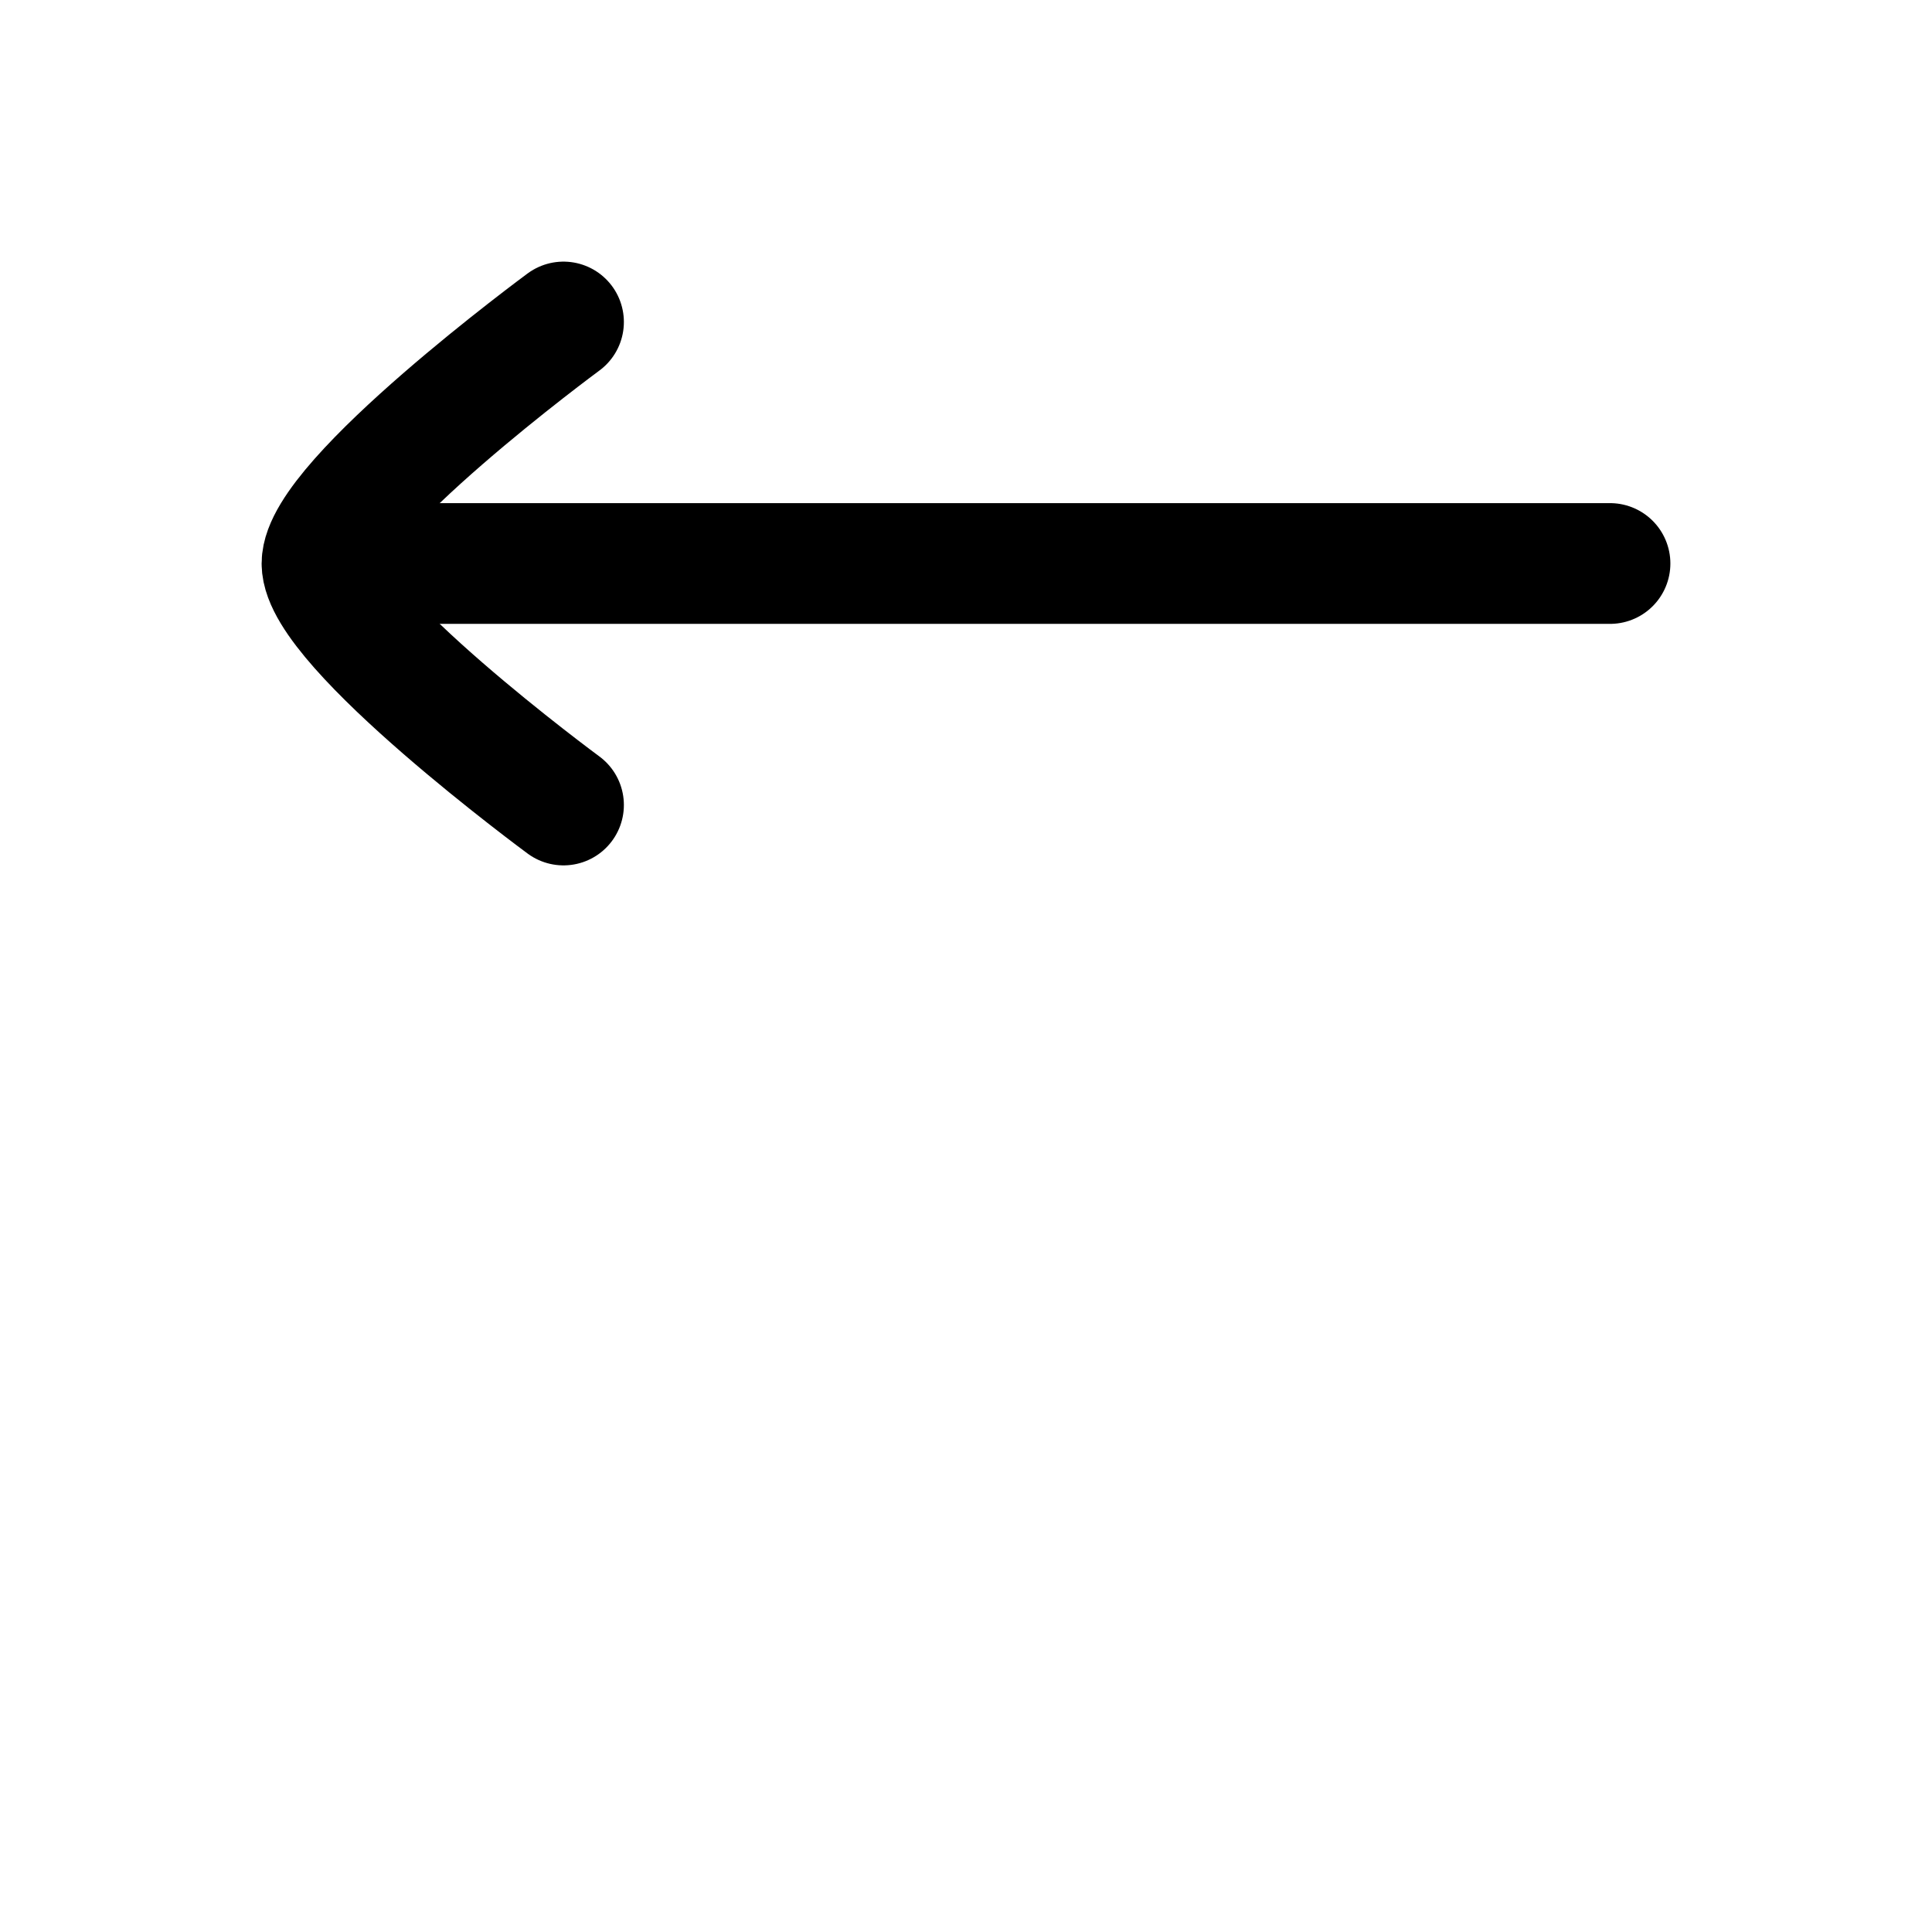 <svg width="24" height="24" viewBox="0 0 24 24" fill="none" xmlns="http://www.w3.org/2000/svg">
    <path class="pr-icon-duotone-secondary-stroke" d="M20 17H4M20 17C20 16.21 17 14 17 14M20 17C20 17.791 17 20 17 20" stroke-width="1.5" stroke-linecap="round" stroke-linejoin="round"/>
    <path d="M5 7L20 7" stroke="currentColor" stroke-width="1.5" stroke-linecap="round" stroke-linejoin="round"/>
    <path d="M7 4C7 4 4 6.209 4 7C4 7.791 7 10 7 10" stroke="currentColor" stroke-width="1.5" stroke-linecap="round" stroke-linejoin="round"/>
</svg>
